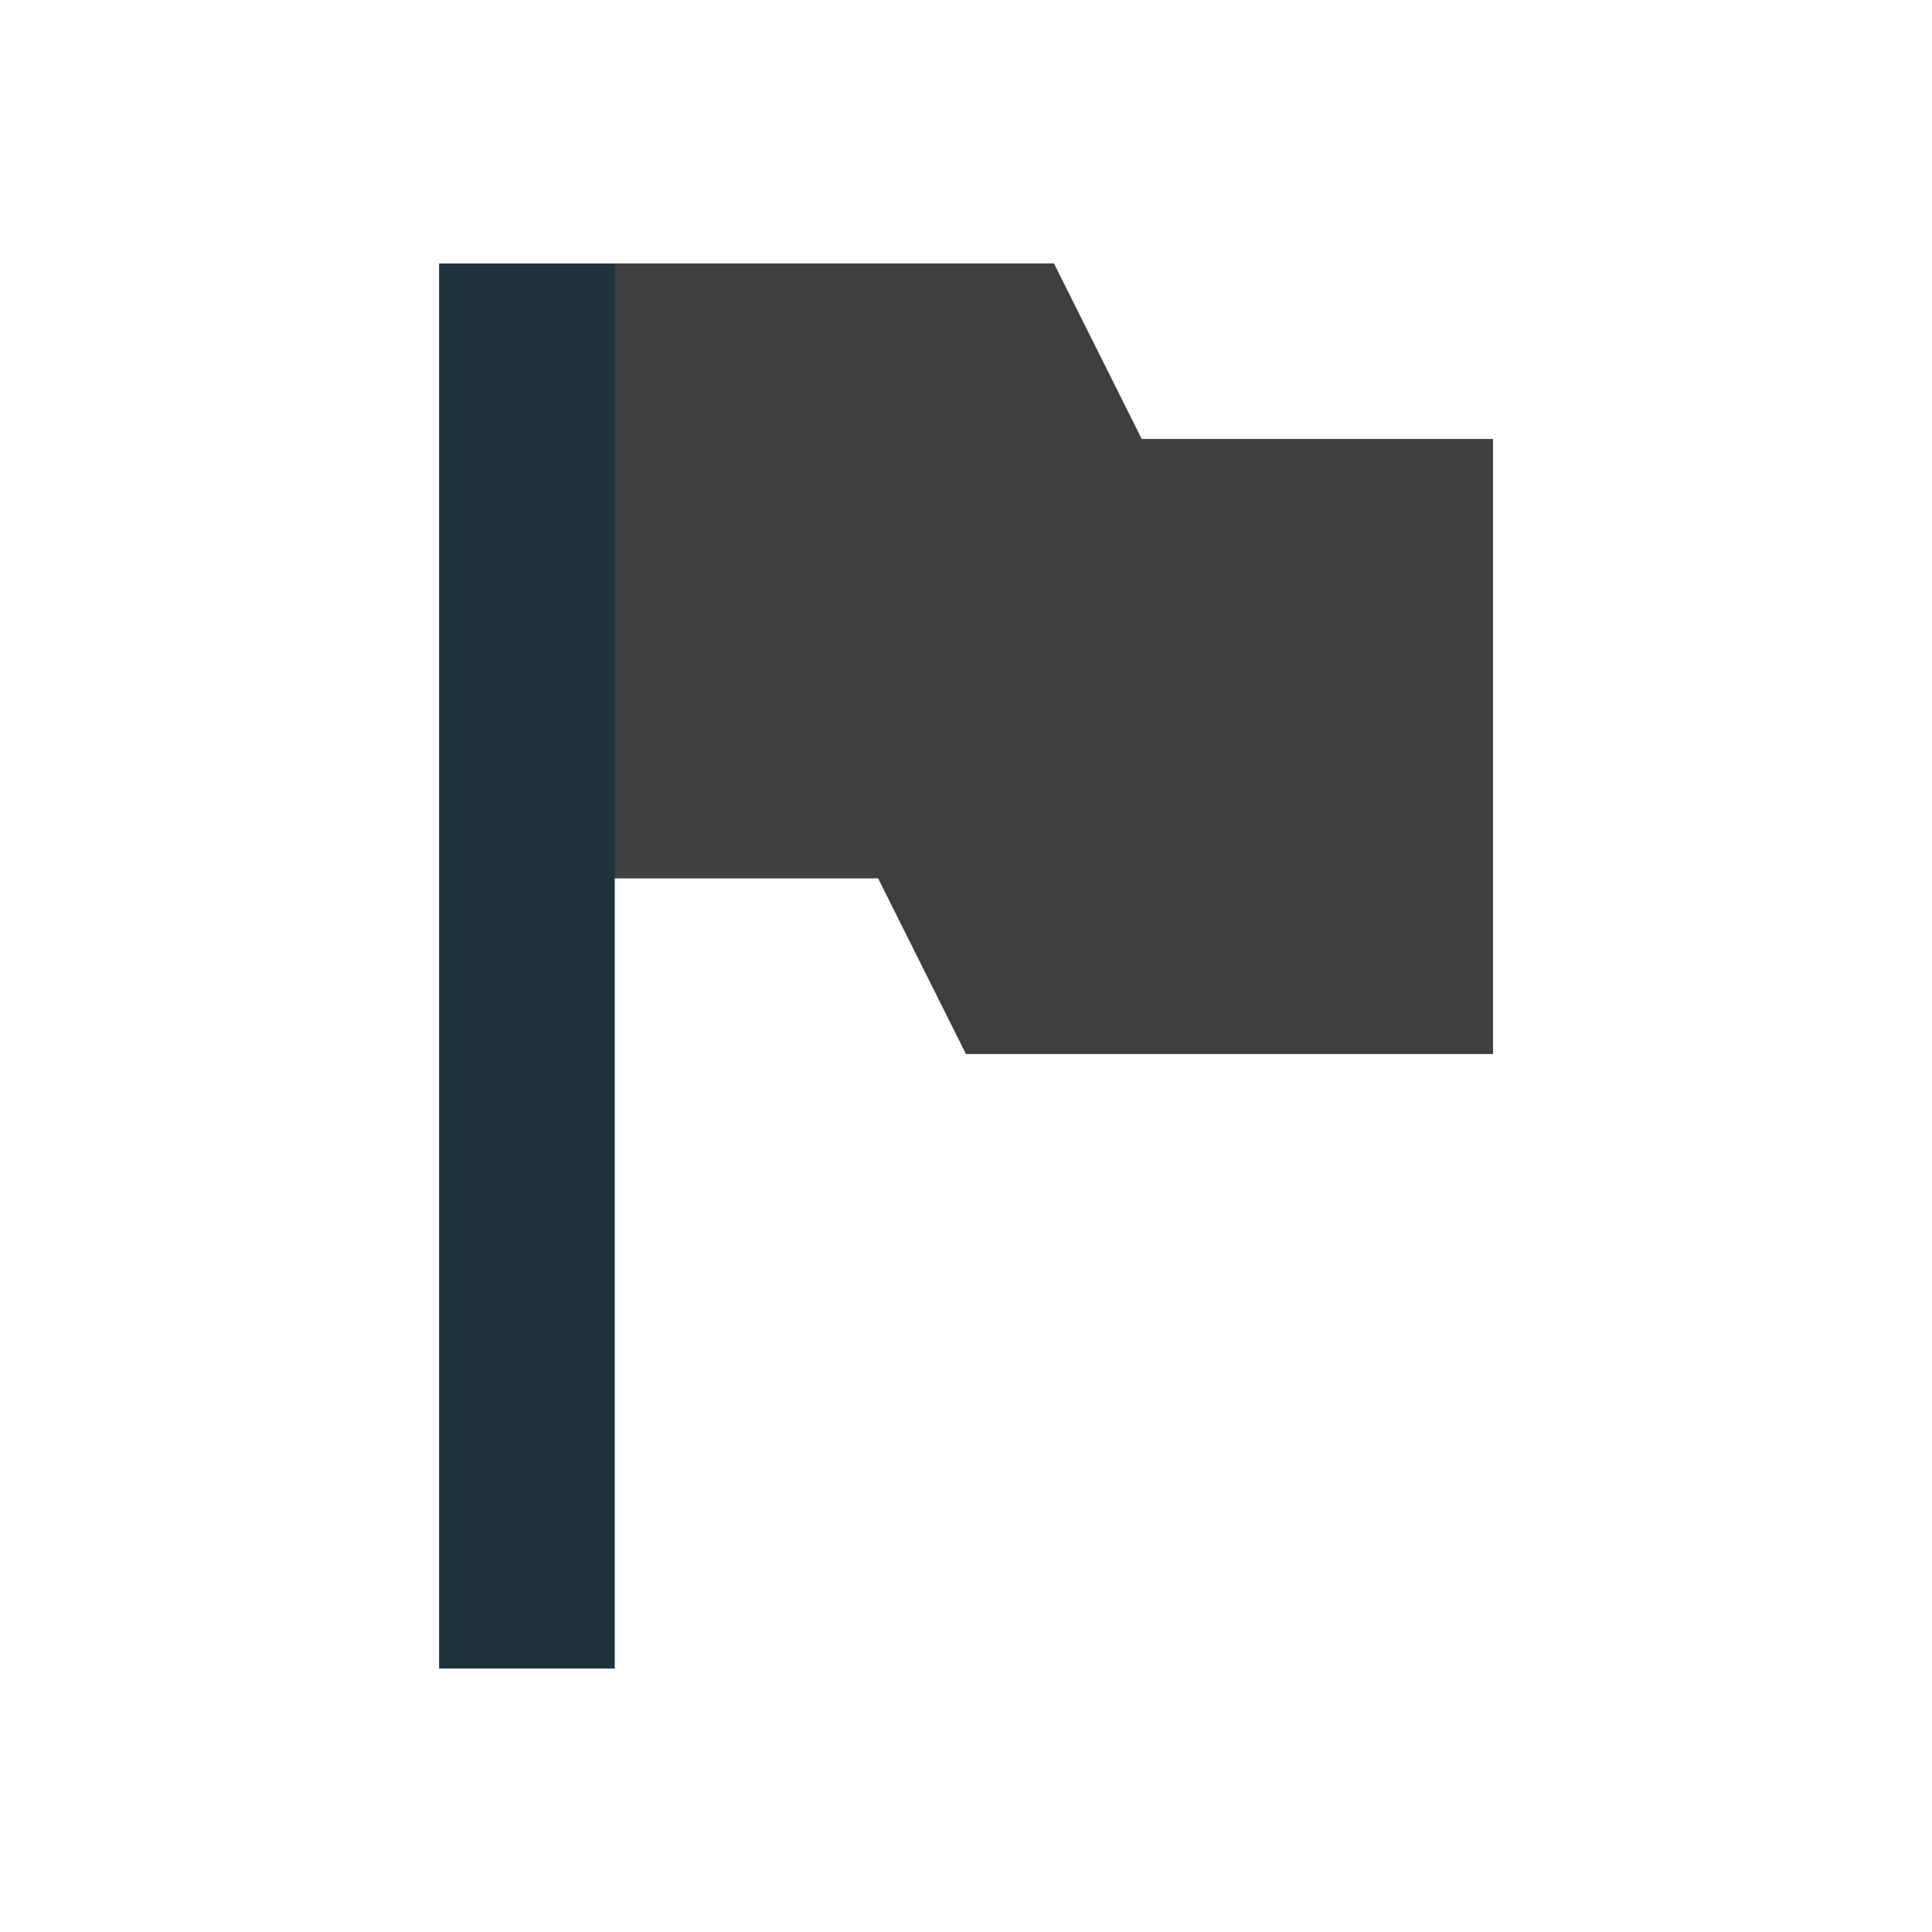 <svg xmlns="http://www.w3.org/2000/svg" width="22" height="22"><defs><style type="text/css" id="current-color-scheme"></style></defs><path d="M5 3v16h2v-9h3l1 2h6V5h-4l-1-2H5z" fill="currentColor" color="#1e333d"/><path d="M7 3v7h3l1 2h6V5h-4l-1-2H7z" fill="#3f3f3f"/></svg>